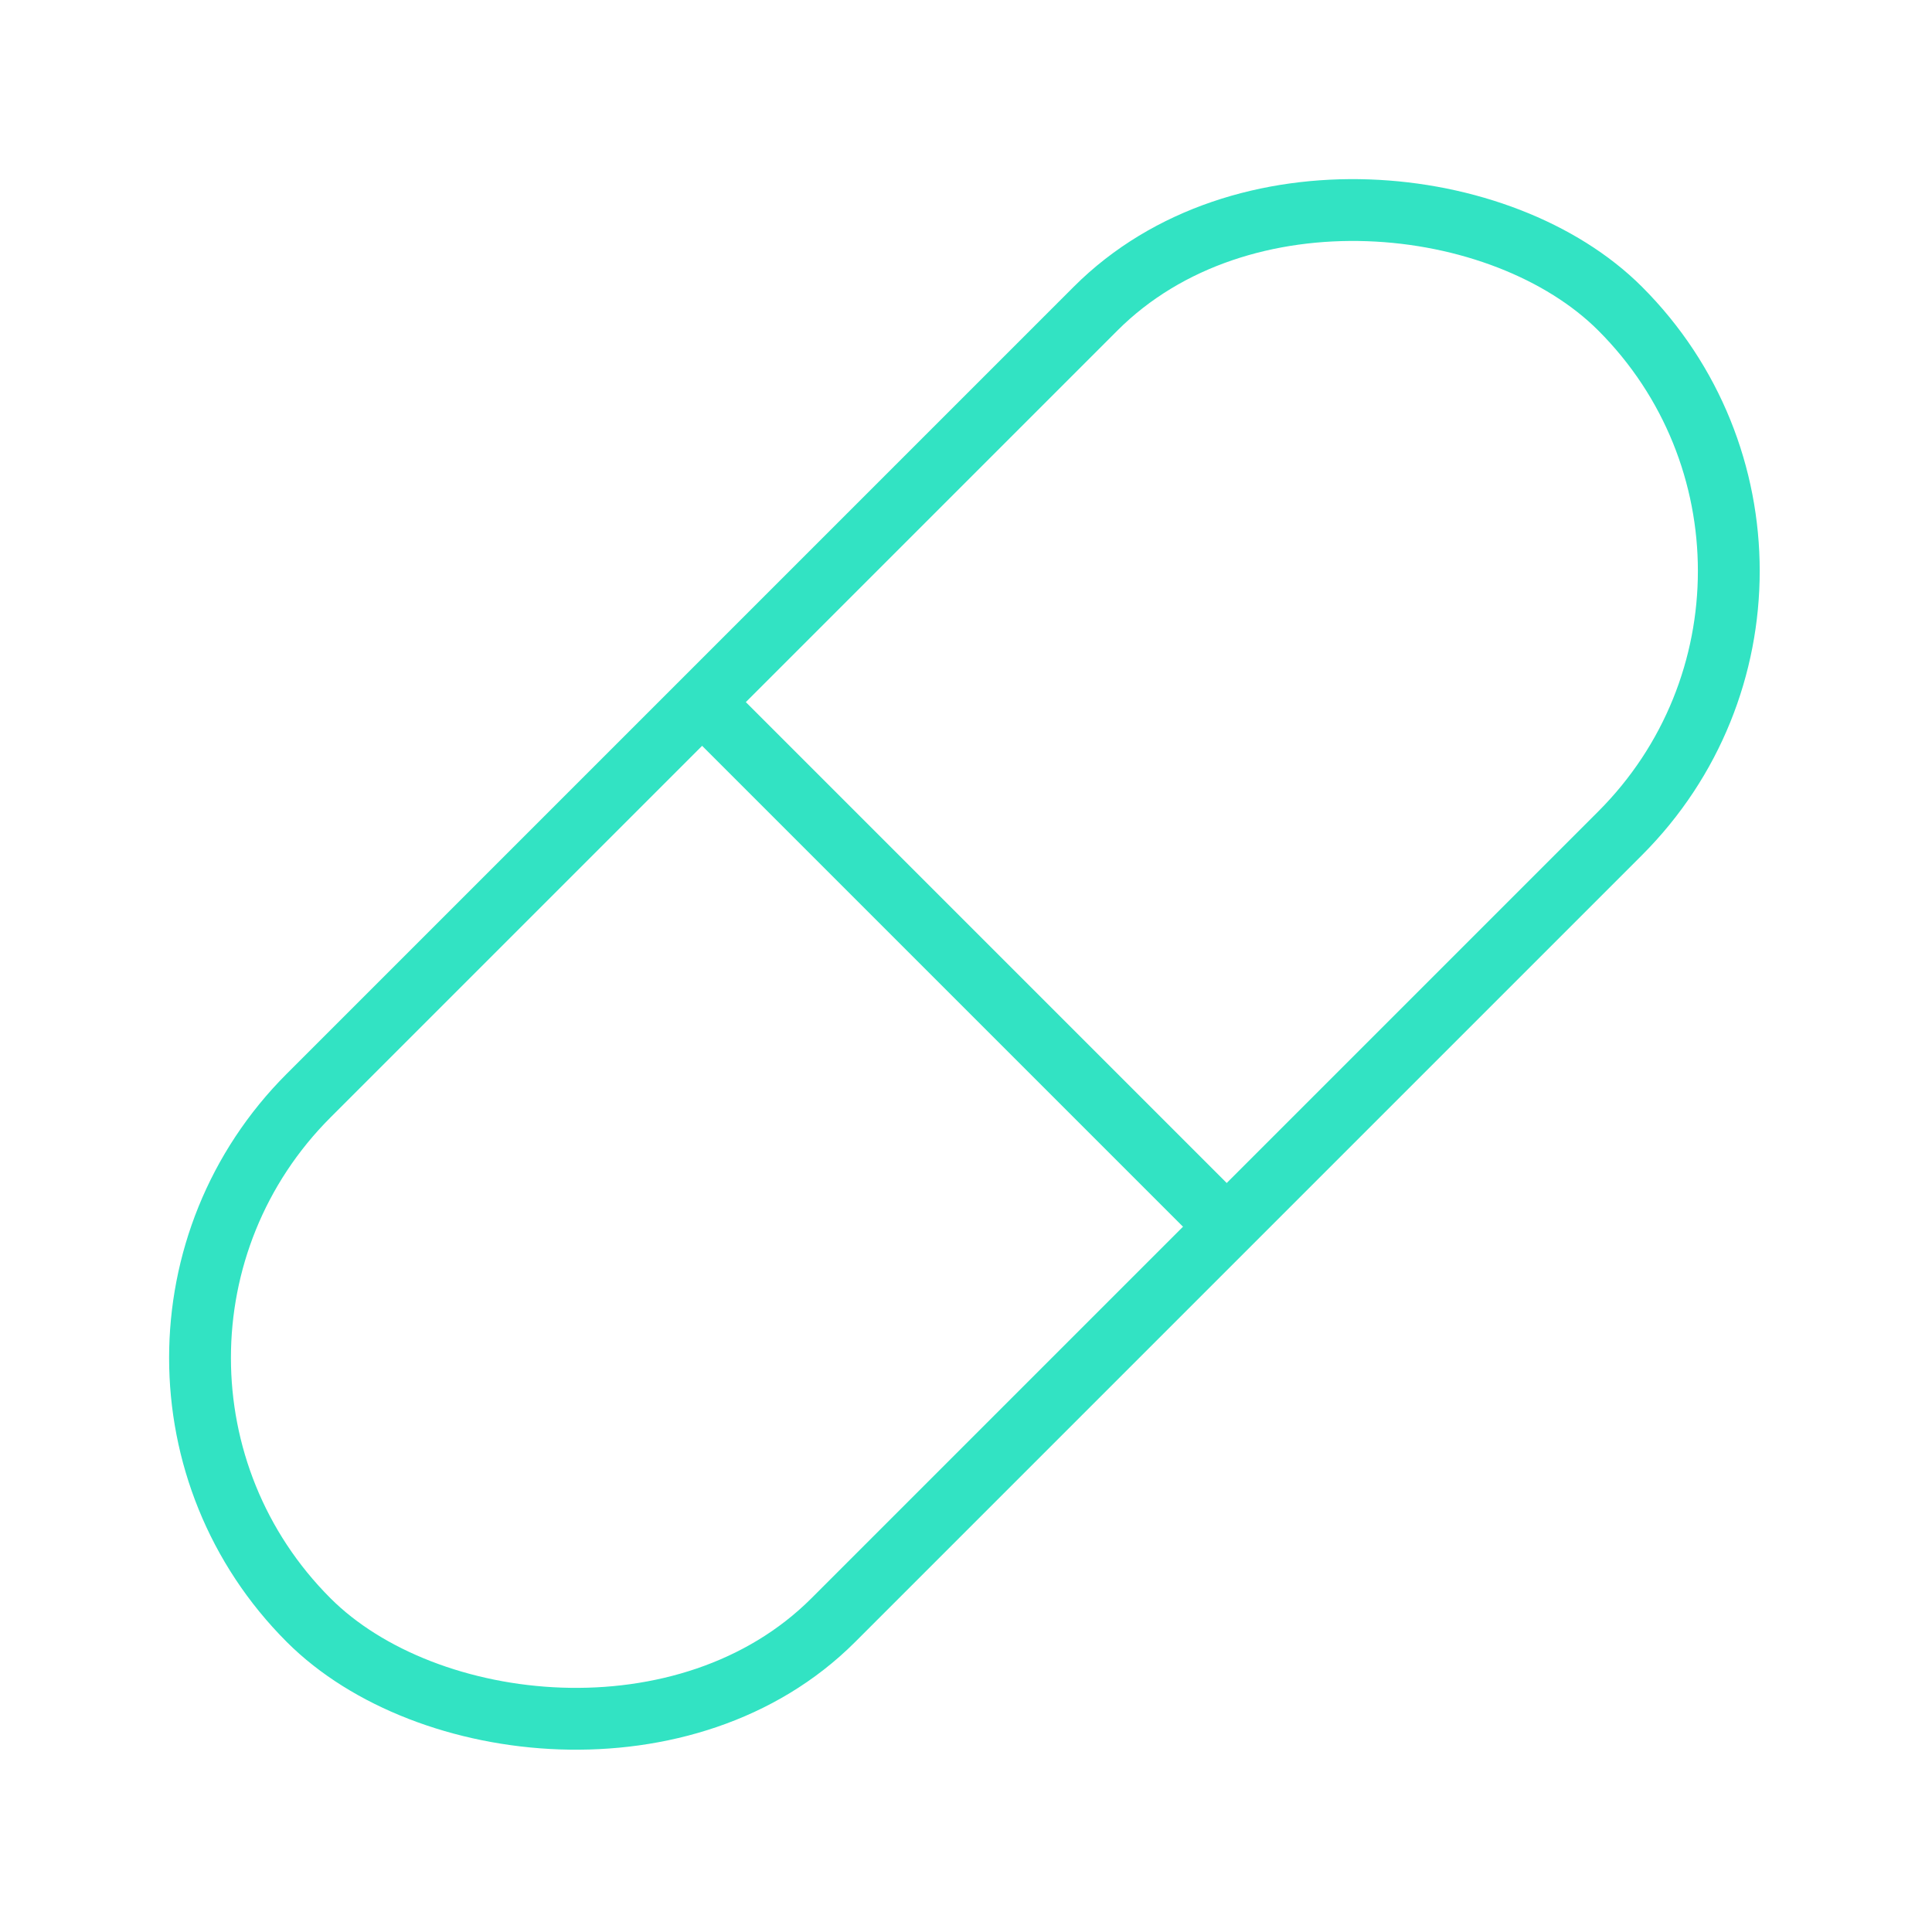 <svg width="125" height="125" viewBox="0 0 125 125" fill="none" xmlns="http://www.w3.org/2000/svg">
<rect x="3" y="87.853" width="120" height="48" rx="24" transform="rotate(-45 3 87.853)" stroke="#32E3C3" stroke-width="4"/>
<path d="M45.78 45.78L78.307 78.307" stroke="#32E3C3" stroke-width="4"/>
</svg>
